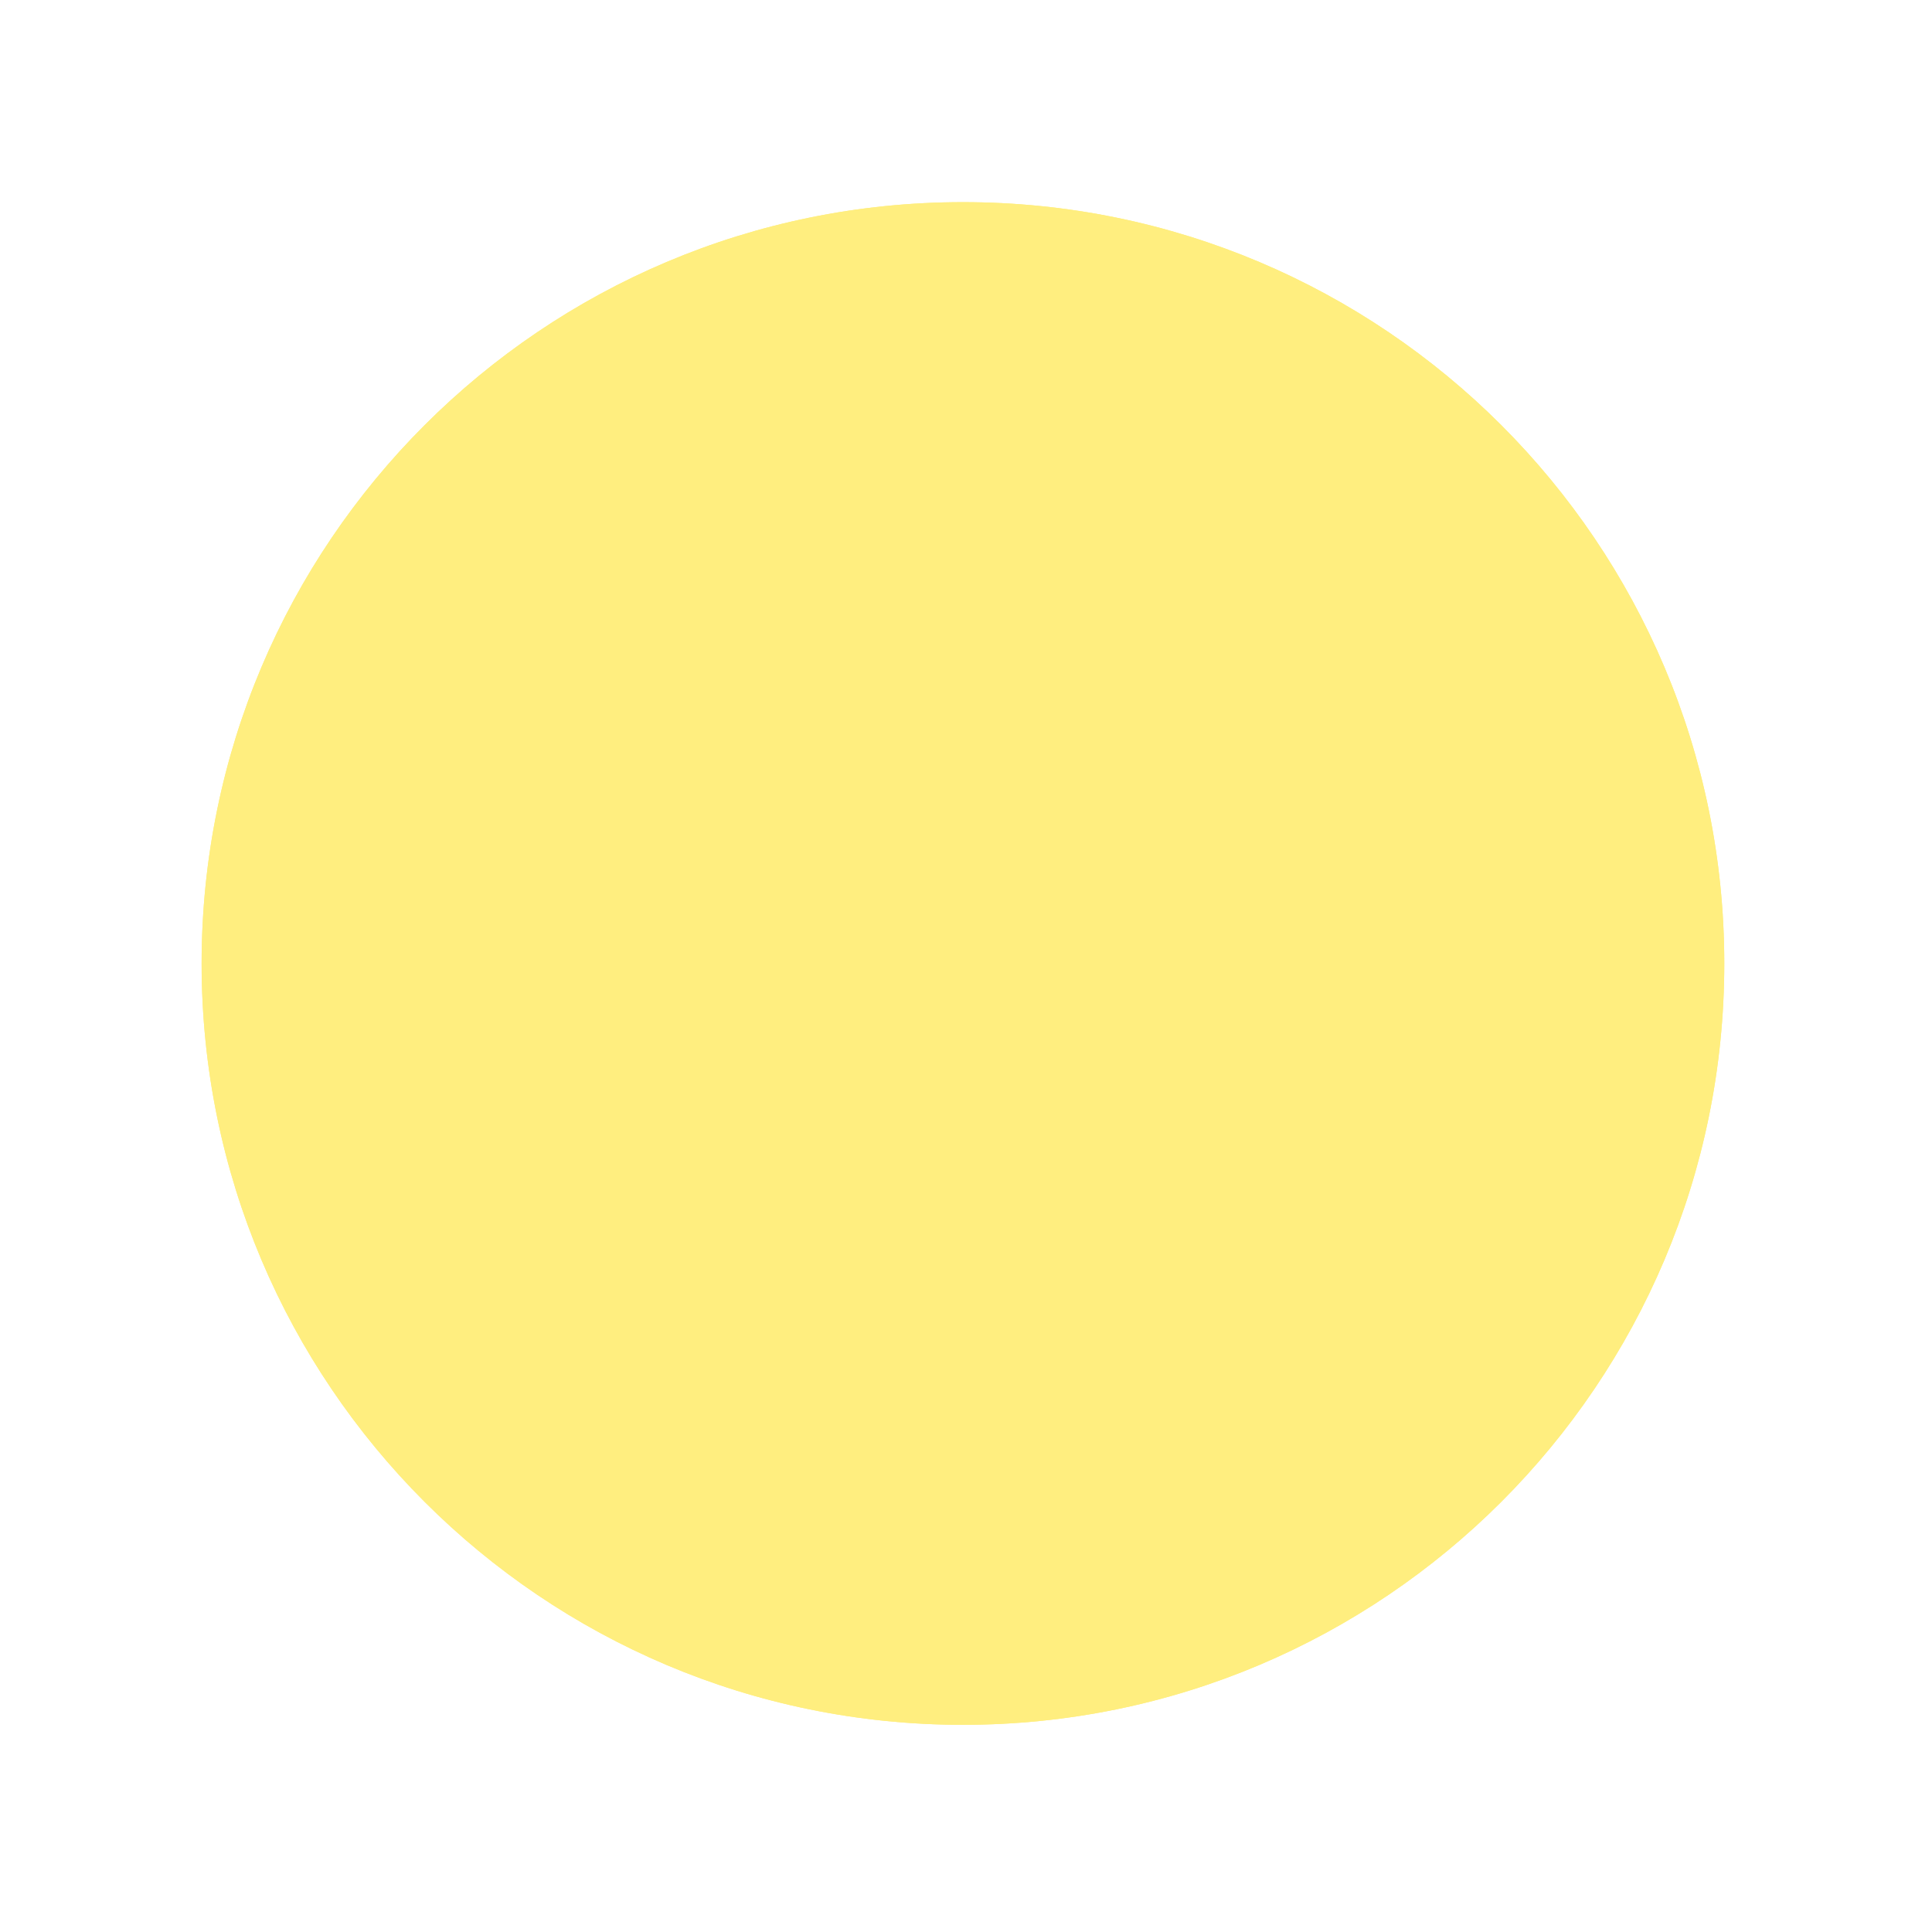 <svg width="132" height="132" viewBox="0 0 132 132" fill="none" xmlns="http://www.w3.org/2000/svg">
<g opacity="0.5" filter="url(#filter0_f_266_6381)">
<path d="M117.808 65.829C117.808 94.557 94.519 117.845 65.791 117.845C37.063 117.845 13.775 94.557 13.775 65.829C13.775 37.101 37.063 13.812 65.791 13.812C94.519 13.812 117.808 37.101 117.808 65.829Z" fill="#FFDD00"/>
<path d="M117.808 65.829C117.808 94.557 94.519 117.845 65.791 117.845C37.063 117.845 13.775 94.557 13.775 65.829C13.775 37.101 37.063 13.812 65.791 13.812C94.519 13.812 117.808 37.101 117.808 65.829Z" fill="#FFDD00"/>
</g>
<defs>
<filter id="filter0_f_266_6381" x="0.303" y="0.341" width="130.976" height="130.977" filterUnits="userSpaceOnUse" color-interpolation-filters="sRGB">
<feFlood flood-opacity="0" result="BackgroundImageFix"/>
<feBlend mode="normal" in="SourceGraphic" in2="BackgroundImageFix" result="shape"/>
<feGaussianBlur stdDeviation="6.736" result="effect1_foregroundBlur_266_6381"/>
</filter>
</defs>
</svg>
